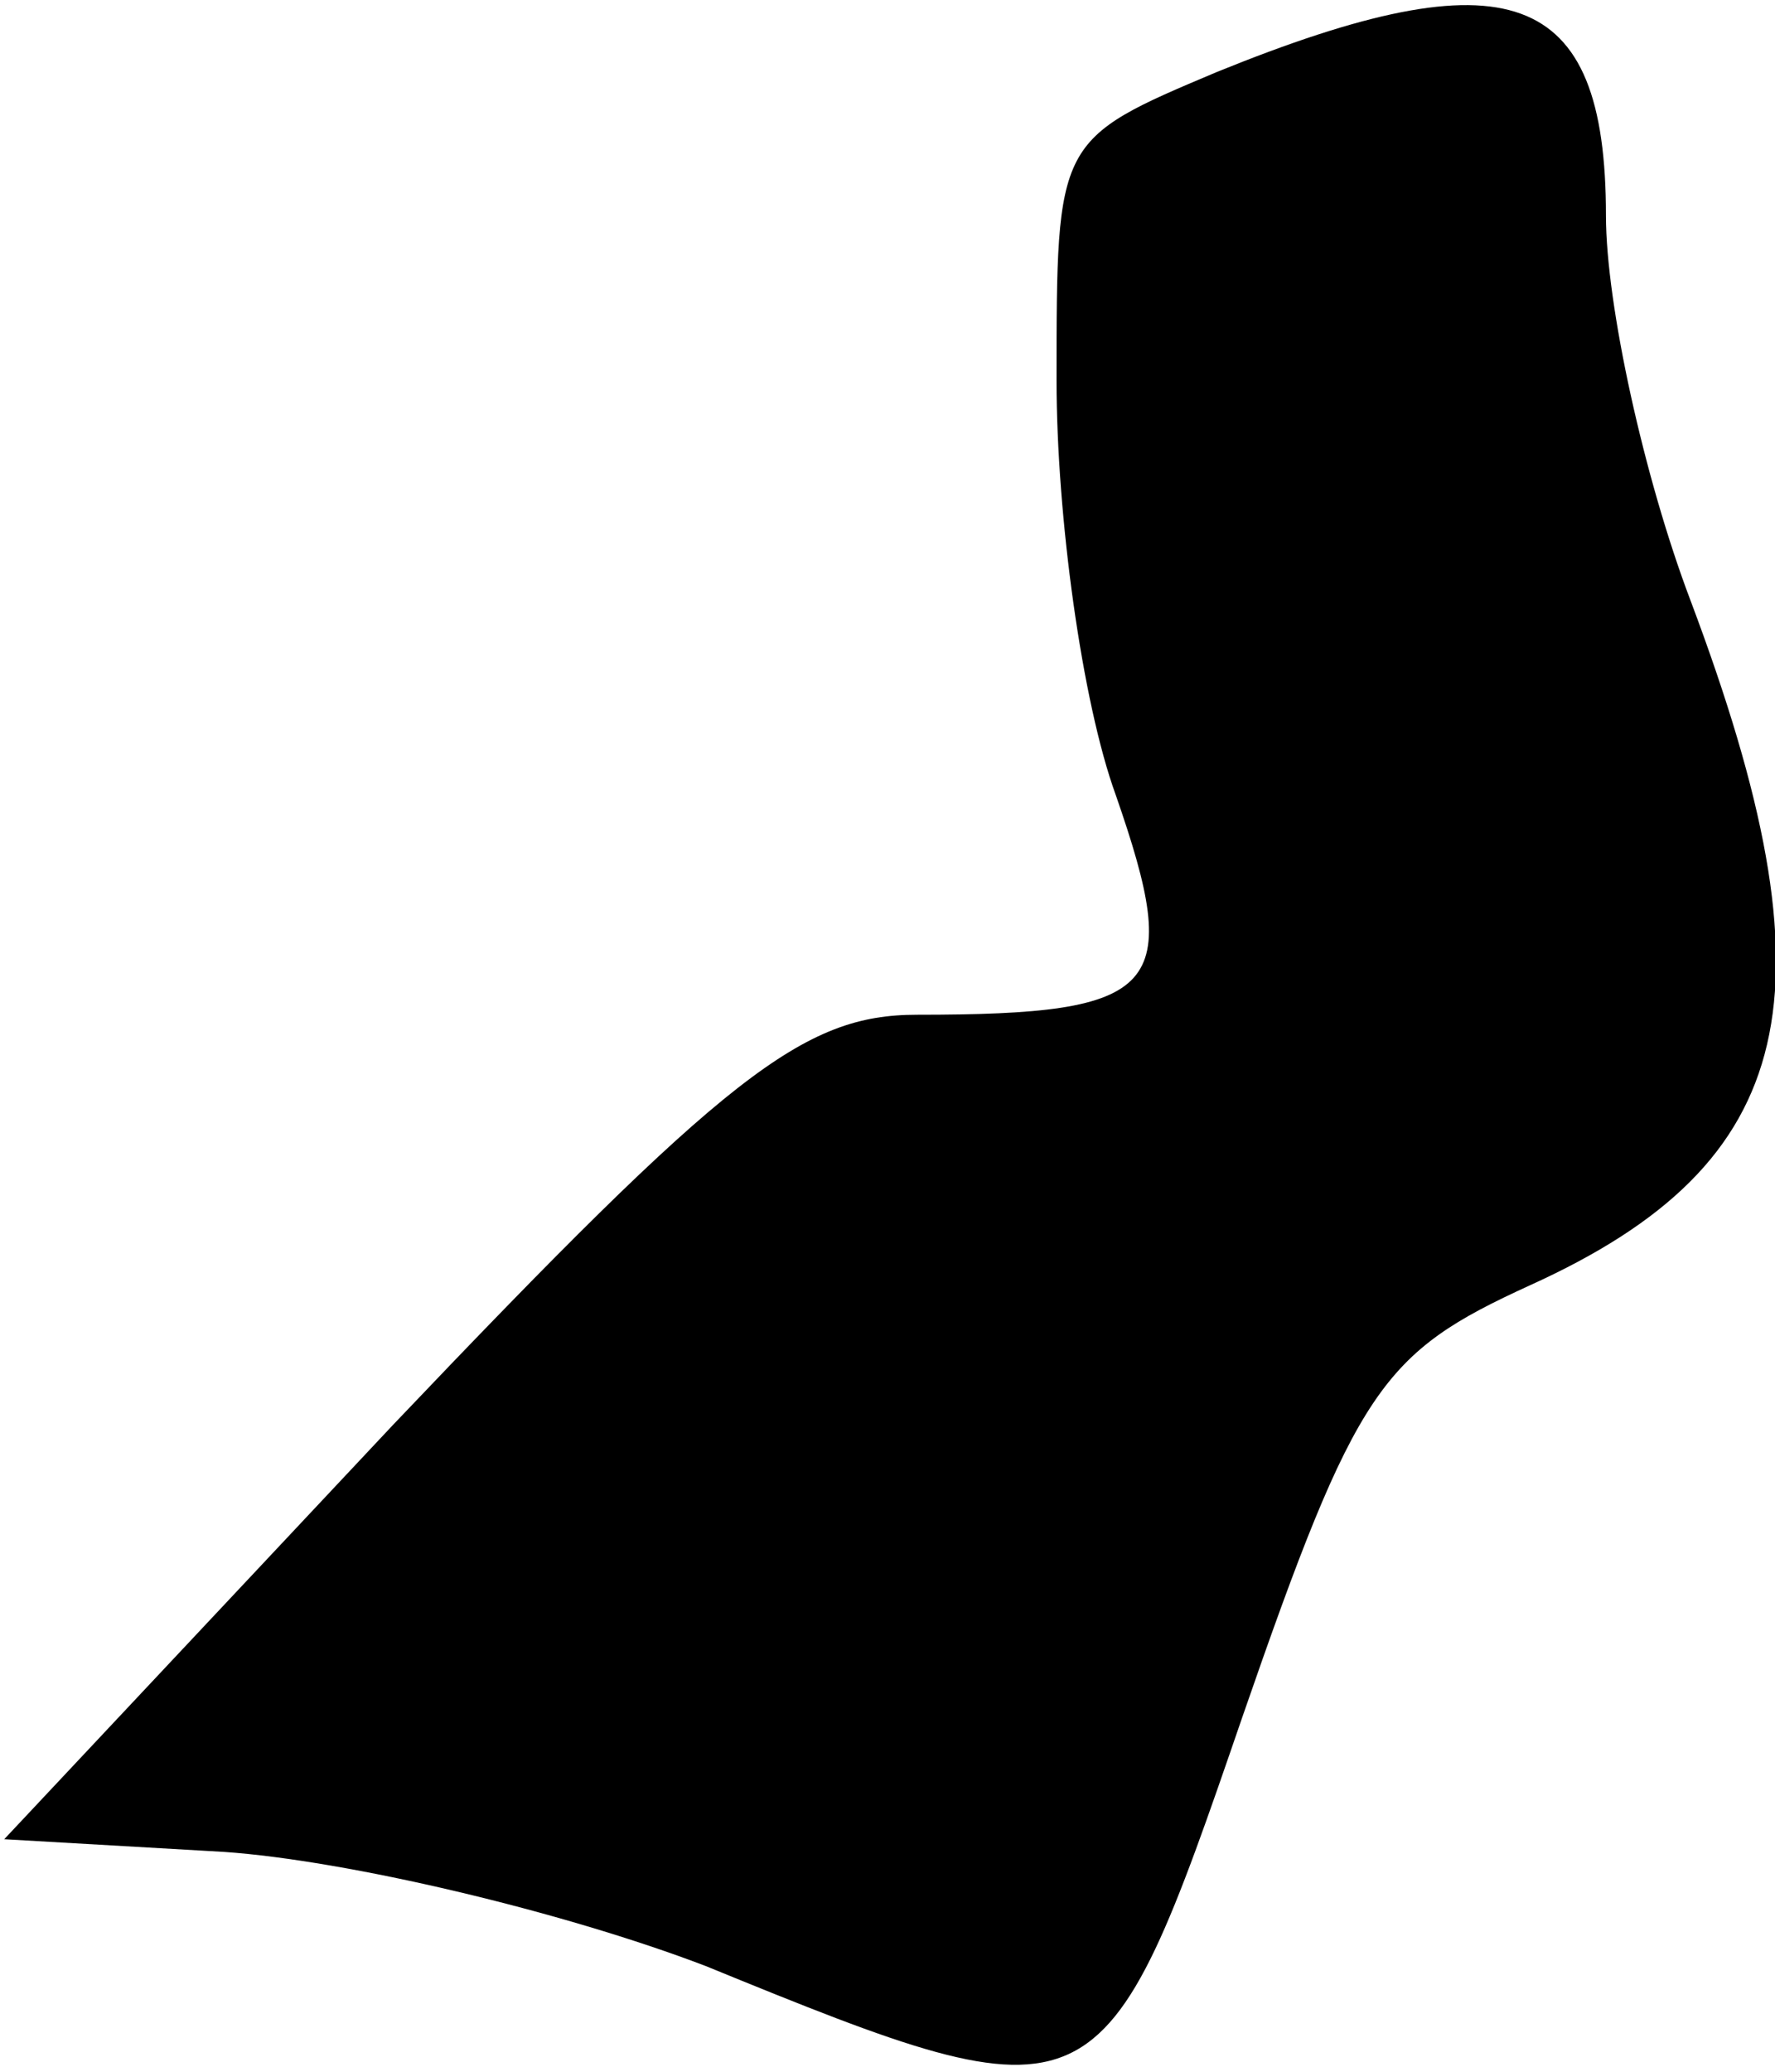 <?xml version="1.0" standalone="no"?>
<!DOCTYPE svg PUBLIC "-//W3C//DTD SVG 20010904//EN"
 "http://www.w3.org/TR/2001/REC-SVG-20010904/DTD/svg10.dtd">
<svg version="1.0" xmlns="http://www.w3.org/2000/svg"
 width="42pt" height="49pt" viewBox="0 0 42 49"
 preserveAspectRatio="xMidYMid meet">
<g transform="translate(0,49) scale(0.1,-0.1)"
fill="#000000" stroke="none">
<path fill="#000000" stroke="none" d="M288 473 c-38 -16 -38 -16 -38 -73 0
-32 6 -76 14 -98 16 -46 11 -52 -47 -52 -27 0 -45 -14 -124 -97 l-92 -98 52
-3 c29 -2 80 -14 114 -27 93 -38 94 -37 127 59 27 78 33 86 68 102 64 29 73
69 38 162 -11 29 -20 70 -20 91 0 54 -23 62 -92 34z"/>
</g>
</svg>
